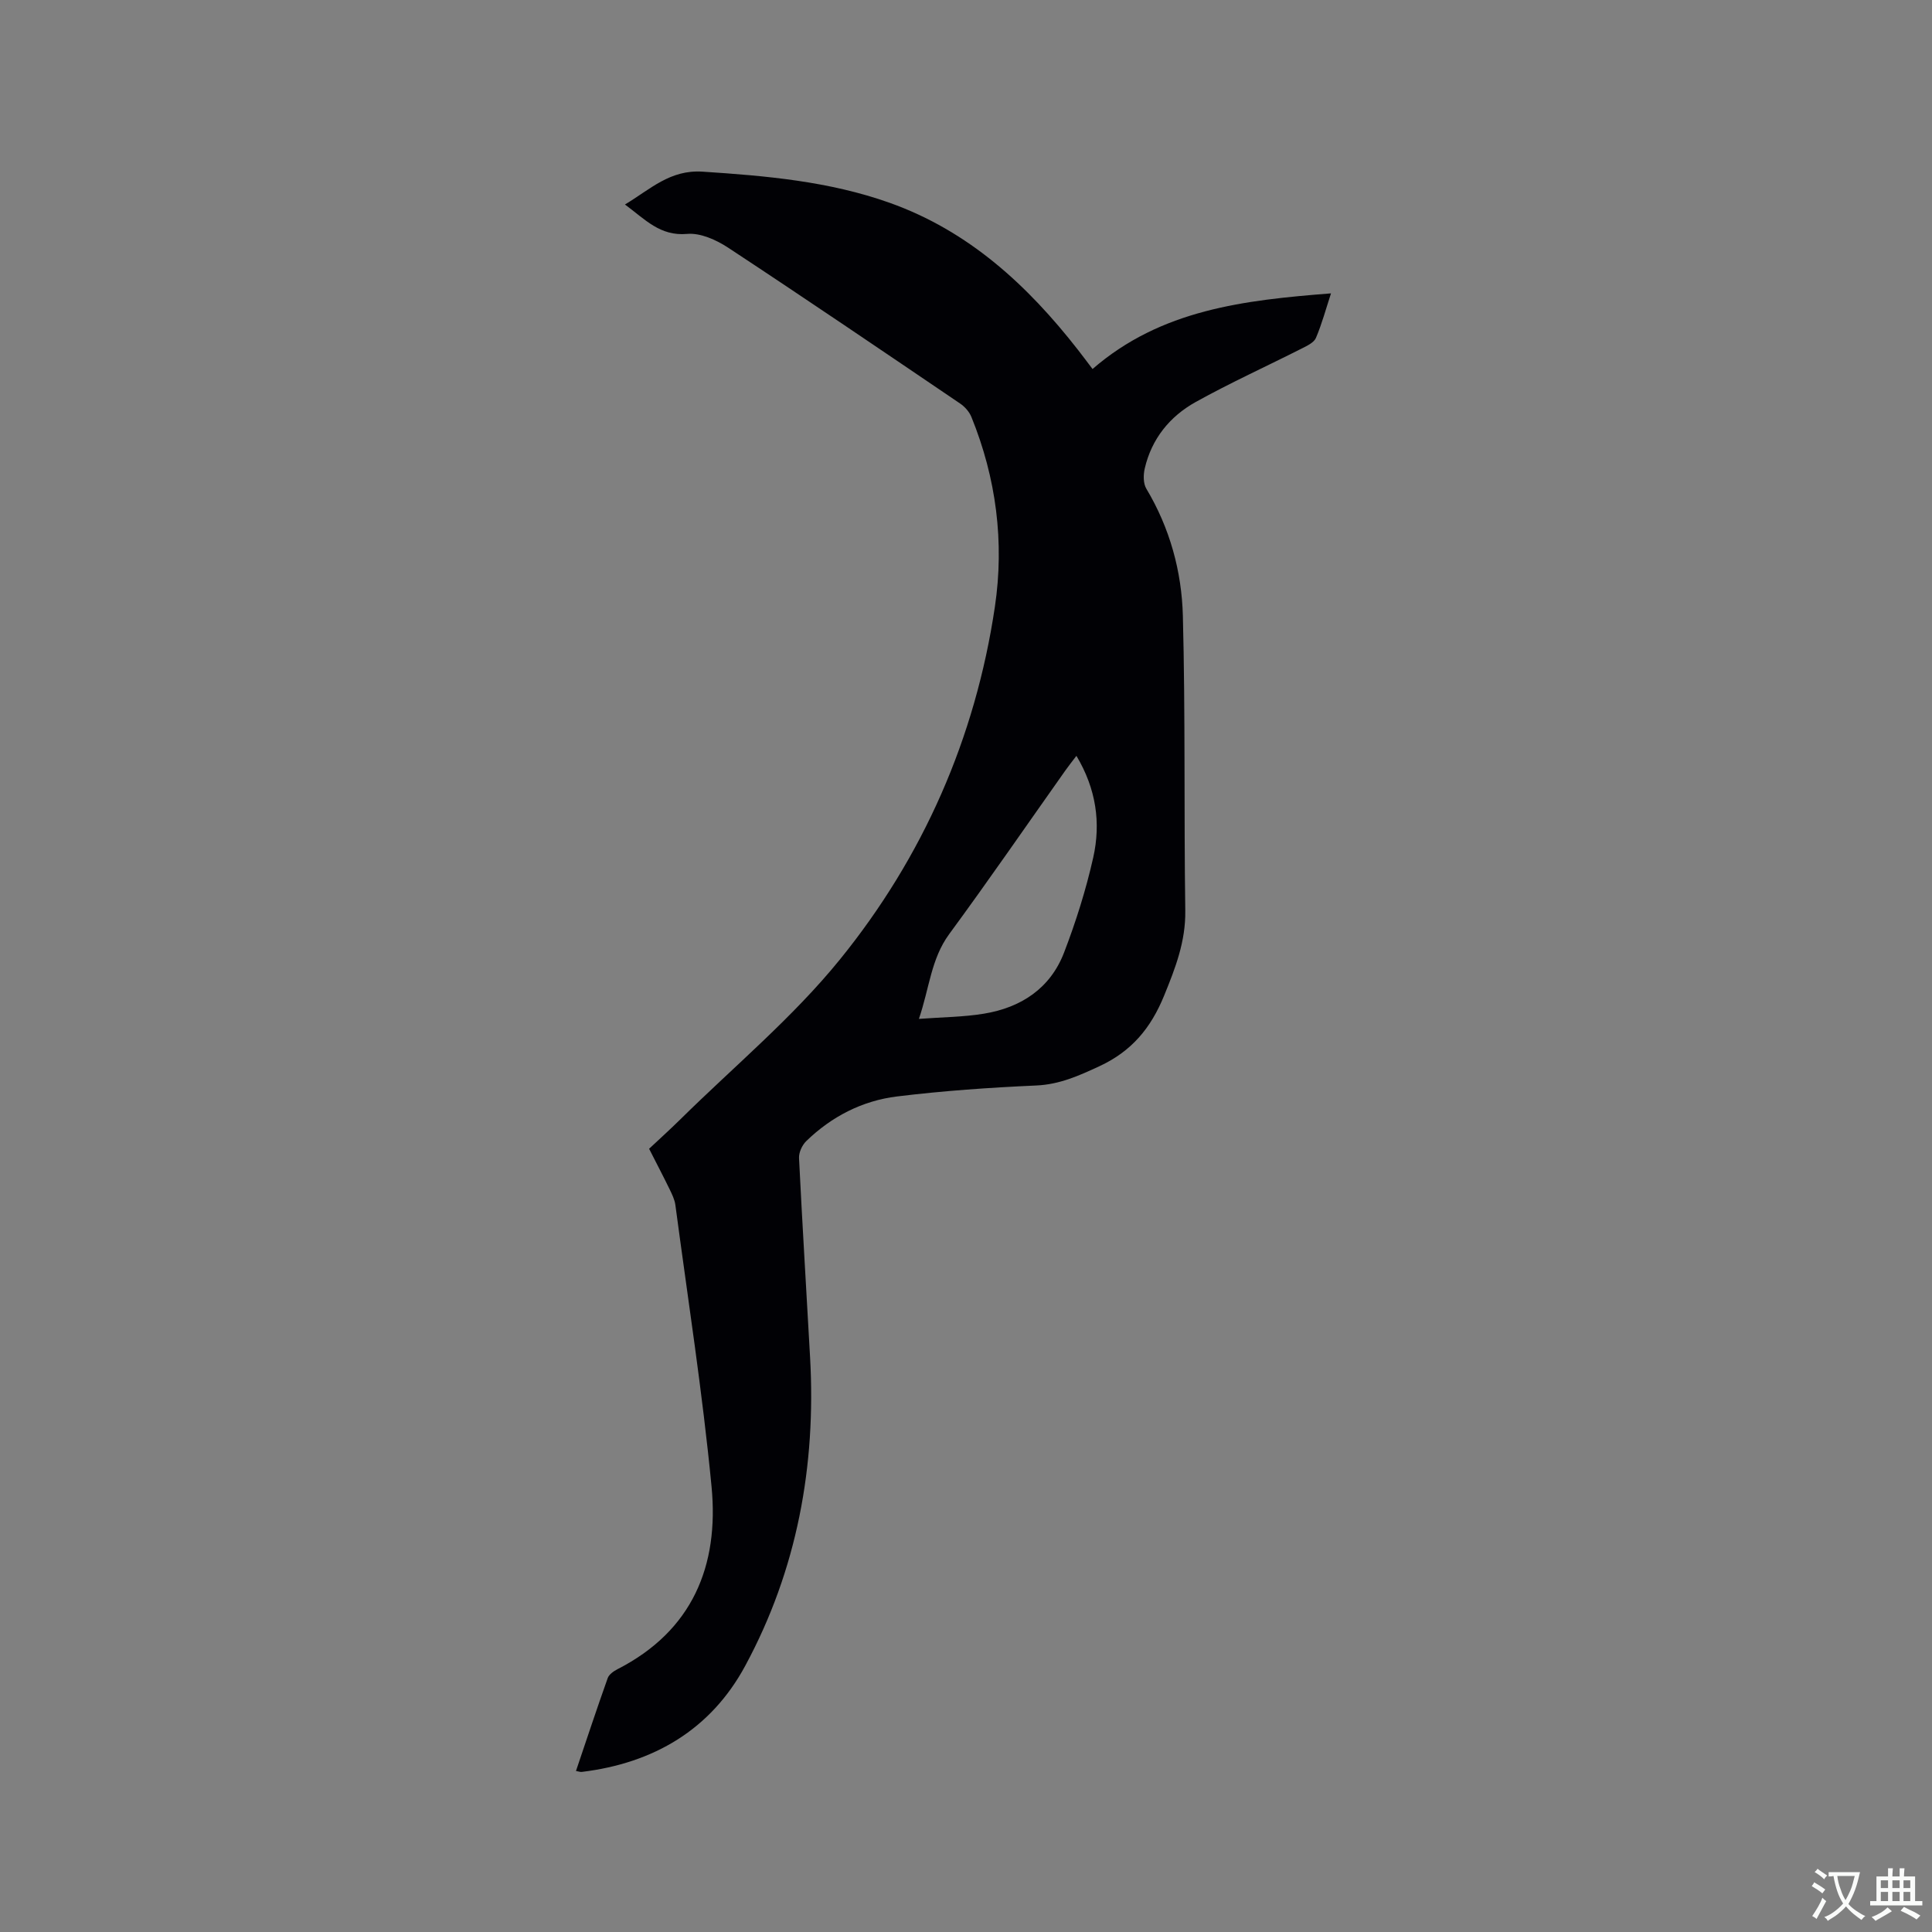<svg enable-background="new 0 0 400 400" viewBox="0 0 400 400" xmlns="http://www.w3.org/2000/svg"><rect x="0" y="0" width="400" height="400" fill="#808080" stroke="none"/><path d="m119.25 366.66c2.19-6.48 4.31-12.88 6.57-19.23.27-.76 1.23-1.43 2.02-1.84 15.55-7.94 21.05-21.45 19.48-37.79-1.87-19.5-4.91-38.89-7.49-58.32-.15-1.12-.69-2.21-1.19-3.25-1.34-2.75-2.76-5.45-4.25-8.39 2.22-2.08 4.41-4.06 6.51-6.13 11.09-10.94 23.23-21.02 32.98-33.04 17.22-21.22 28.06-45.84 32.1-73.04 1.99-13.41.28-26.65-4.86-39.3-.44-1.08-1.37-2.13-2.35-2.79-15.96-10.82-31.92-21.67-48.03-32.27-2.45-1.61-5.74-3.09-8.48-2.84-5.61.5-8.69-3.01-12.87-6.09 5.26-3.15 9.31-7.24 16.07-6.8 13.15.86 26.19 1.99 38.71 6.44 16.39 5.83 28.57 17.07 39.04 30.49.97 1.24 1.9 2.5 2.99 3.93 14.21-12.33 31.45-14.26 49.37-15.66-1.09 3.33-1.9 6.36-3.12 9.22-.4.95-1.78 1.61-2.83 2.14-7.36 3.73-14.89 7.14-22.08 11.14-5.34 2.97-9.11 7.61-10.53 13.74-.31 1.33-.33 3.11.33 4.21 4.86 8.13 7.32 17.08 7.56 26.32.53 20.34.21 40.69.5 61.04.09 6.36-2.04 11.85-4.38 17.58-2.75 6.73-6.72 11.52-13.4 14.62-4.27 1.98-8.26 3.78-13.1 3.99-9.62.43-19.26 1.1-28.81 2.27-7.18.88-13.55 4.16-18.79 9.25-.85.83-1.55 2.35-1.49 3.51.68 13.76 1.53 27.51 2.29 41.27 1.26 22.49-2.7 43.99-13.43 63.85-7.13 13.21-18.96 20.15-33.8 21.96-.32.05-.64-.08-1.24-.19zm71-155.71c4.92-.37 9.25-.38 13.47-1.08 7.68-1.26 13.74-5.24 16.59-12.67 2.45-6.38 4.53-12.98 6.03-19.65 1.61-7.17.61-14.23-3.48-21.06-.9 1.19-1.61 2.07-2.26 2.99-8.01 11.32-15.88 22.76-24.09 33.93-3.76 5.14-4.08 11.16-6.26 17.54z" fill="#010105"/><g fill="#fafbfa"><path d="m377.9 391.2c-.2.3-.4.5-.6.8-.7-.6-1.4-1-2.2-1.5.2-.3.4-.5.5-.8.6.4 1.4.8 2.3 1.5zm-1.8 6.1c-.2-.2-.5-.4-.9-.6.4-.6.8-1.2 1.2-1.9s.7-1.3.9-1.9c.3.3.5.5.8.7-.7 1.3-1.4 2.6-2 3.7zm2.2-9c-.3.3-.5.5-.6.8-.6-.6-1.3-1.1-2-1.5.3-.3.5-.5.6-.7.6.5 1.3.9 2 1.4zm.3.2v-.9h2 4.5c-.3 1.3-.6 2.5-1 3.6s-.9 2.1-1.4 3c.4.5 1 1 1.6 1.4s1.2.8 1.9 1.1c-.3.2-.5.4-.8.8-.4-.3-1-.7-1.6-1.2s-1.2-1.1-1.6-1.6c-.5.6-1.1 1.1-1.7 1.6s-1.4.9-2.1 1.4c-.1-.3-.3-.5-.7-.8.6-.2 1.2-.5 1.9-1s1.4-1.1 2-1.8c-.5-.8-.9-1.6-1.2-2.5s-.6-2-.8-3.2c-.4.1-.7.1-1 .1zm2.5 2.7c.3 1 .7 1.7 1 2.2.3-.5.6-1.1 1-2s.6-1.9.9-3h-3.2-.4c.1.9.3 1.8.7 2.8z"/><path d="m396.5 388.5v1.5 3.6h1.5v.9c-.4 0-1 0-1.7 0h-7.9c-.5 0-.9 0-1.2 0v-.9h1.3v-3.5c0-.7 0-1.2 0-1.6h2.4c0-.8 0-1.4 0-1.7h1c0 .3-.1.8-.1 1.7h1.5c0-.8 0-1.4 0-1.7h1c0 .3-.1.9-.1 1.7zm-8.2 9.2c-.2-.3-.5-.5-.8-.8.8-.3 1.4-.6 1.9-.9s1-.7 1.4-1.1c.3.3.6.5.9.8-1.6 1-2.8 1.6-3.4 2zm2.6-6.8v-1.6h-1.5v1.6zm0 2.7v-1.9h-1.5v1.9zm2.4-2.7v-1.6h-1.5v1.6zm0 2.7v-1.9h-1.5v1.9zm.2 2 .7-.8c.4.2.9.5 1.6.8s1.3.7 1.8 1c-.3.3-.5.5-.8.8-.4-.3-1.5-1-3.3-1.8zm2-4.7v-1.6h-1.4v1.6zm0 2.7v-1.9h-1.4v1.9z"/></g></svg>